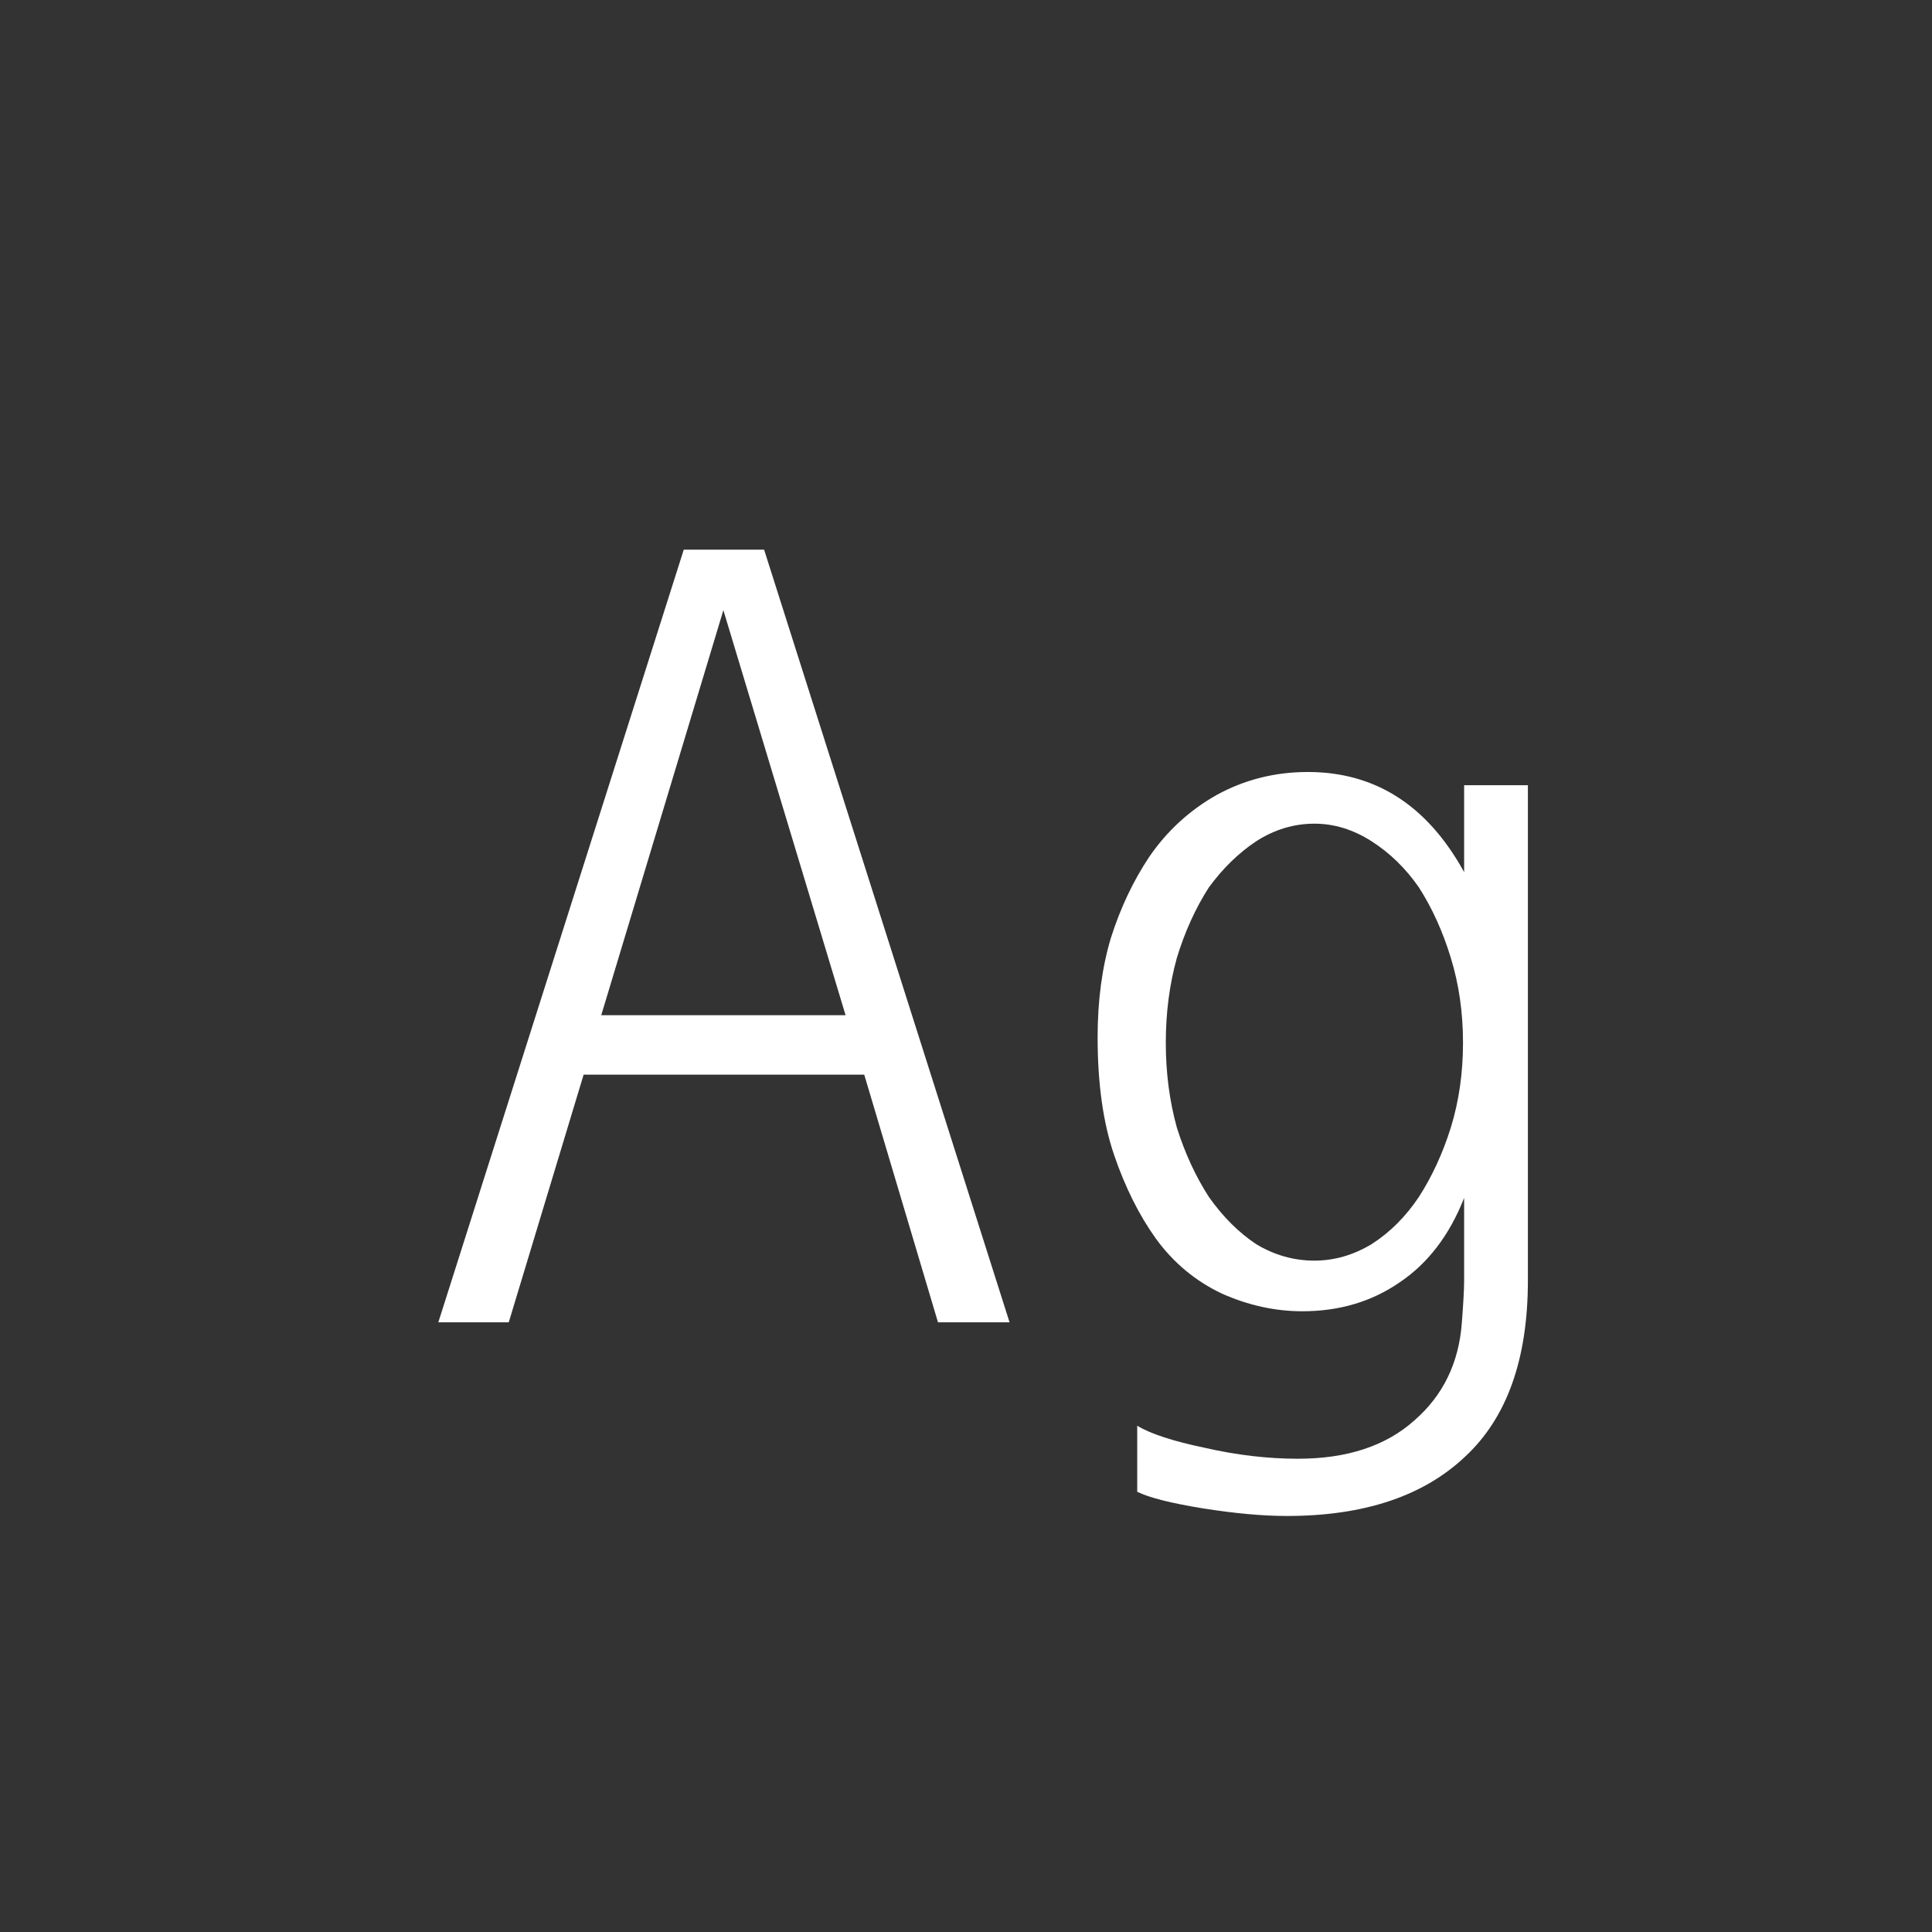 <svg width="24" height="24" viewBox="0 0 24 24" fill="none" xmlns="http://www.w3.org/2000/svg">
<rect x="0" y="0" width="24" height="24" fill="#333333" stroke="none"/>
<path d="M8.986 7.58L7.469 12.611H10.504L8.986 7.58ZM9.492 6.828L12.541 16.426H11.652L10.736 13.35H7.25L6.32 16.426H5.445L8.494 6.828H9.492ZM18.98 15.906C18.98 16.881 18.721 17.611 18.201 18.094C17.682 18.586 16.943 18.832 15.986 18.832C15.685 18.832 15.335 18.8 14.934 18.736C14.542 18.672 14.273 18.604 14.127 18.531V17.711C14.291 17.811 14.569 17.902 14.961 17.984C15.362 18.076 15.749 18.121 16.123 18.121C16.734 18.121 17.217 17.962 17.572 17.643C17.928 17.333 18.124 16.927 18.16 16.426C18.178 16.189 18.188 16.016 18.188 15.906H18.98ZM13.635 12.885C13.635 12.429 13.69 12.019 13.799 11.654C13.917 11.281 14.077 10.943 14.277 10.643C14.496 10.324 14.774 10.068 15.111 9.877C15.458 9.686 15.836 9.59 16.246 9.59C17.085 9.59 17.732 10.005 18.188 10.834V9.754H18.98V15.947H18.188V14.881C18.005 15.346 17.736 15.697 17.381 15.934C17.035 16.171 16.634 16.289 16.178 16.289C15.841 16.289 15.508 16.216 15.18 16.07C14.852 15.915 14.578 15.688 14.359 15.387C14.15 15.095 13.977 14.749 13.84 14.348C13.703 13.947 13.635 13.459 13.635 12.885ZM18.174 12.953C18.174 12.579 18.124 12.229 18.023 11.9C17.923 11.572 17.791 11.281 17.627 11.025C17.463 10.788 17.267 10.597 17.039 10.451C16.811 10.305 16.574 10.232 16.328 10.232C16.073 10.232 15.831 10.305 15.604 10.451C15.385 10.597 15.189 10.788 15.016 11.025C14.852 11.281 14.719 11.572 14.619 11.9C14.528 12.229 14.482 12.579 14.482 12.953C14.482 13.327 14.528 13.678 14.619 14.006C14.719 14.325 14.852 14.612 15.016 14.867C15.189 15.113 15.385 15.309 15.604 15.455C15.831 15.592 16.073 15.66 16.328 15.66C16.574 15.66 16.811 15.592 17.039 15.455C17.267 15.309 17.463 15.113 17.627 14.867C17.791 14.612 17.923 14.325 18.023 14.006C18.124 13.678 18.174 13.327 18.174 12.953Z" fill="white"/>
</svg>
